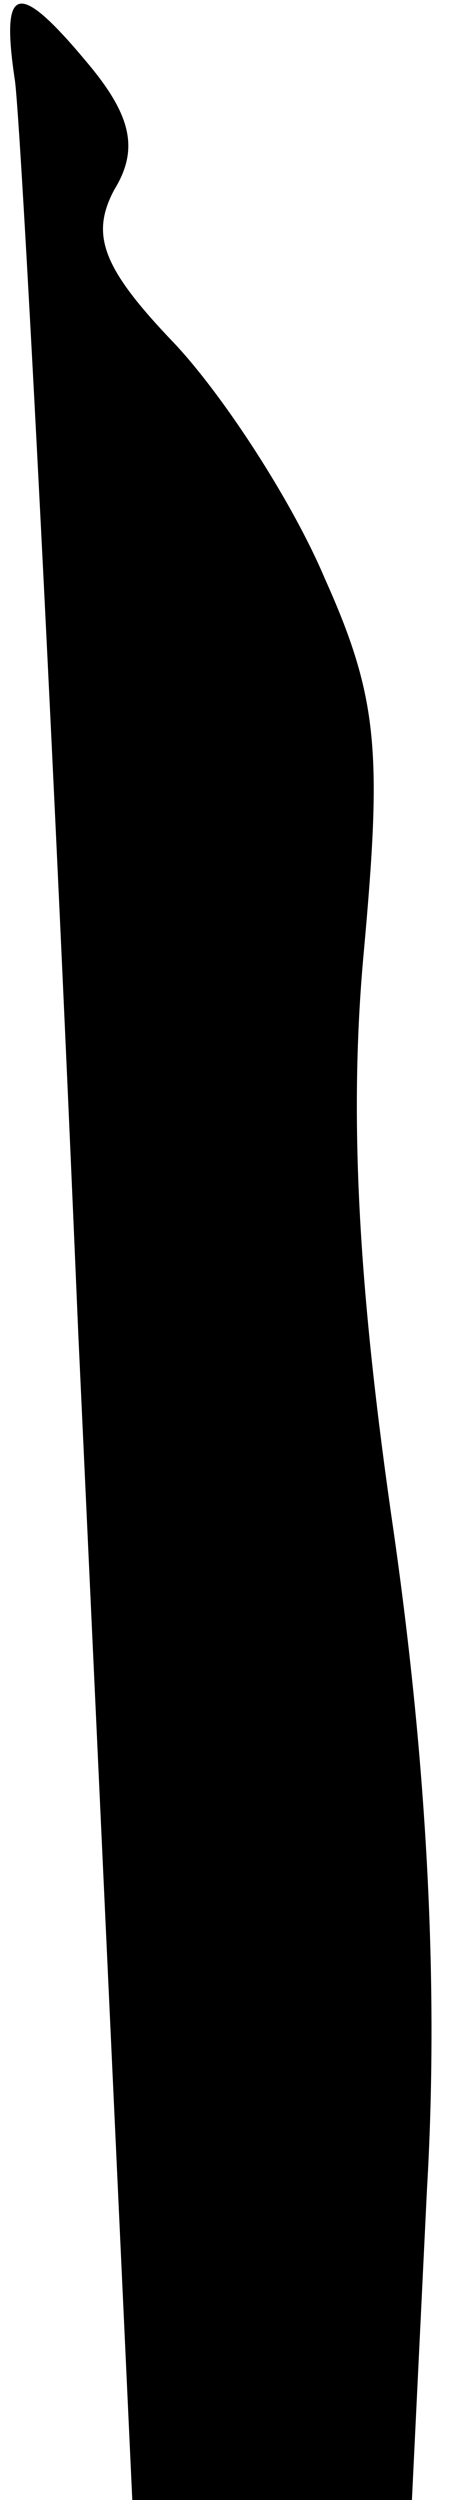 <?xml version="1.0" standalone="no"?>
<!DOCTYPE svg PUBLIC "-//W3C//DTD SVG 20010904//EN"
 "http://www.w3.org/TR/2001/REC-SVG-20010904/DTD/svg10.dtd">
<svg version="1.0" xmlns="http://www.w3.org/2000/svg"
 width="15pt" height="83pt" viewBox="0 0 15 83"
 preserveAspectRatio="xMidYMid meet">
<g transform="translate(0,83) scale(0.1,-0.1)"
fill="#000000" stroke="none">
<path fill="#000000" stroke="none" d="M5 803 c2 -16 12 -202 21 -415 l18
-388 46 0 47 0 5 103 c4 68 0 141 -11 218 -12 82 -15 139 -10 193 6 66 5 84
-13 124 -11 26 -34 61 -50 78 -24 25 -28 36 -20 51 8 13 6 24 -8 41 -24 29
-30 28 -25 -5z"/>
</g>
</svg>
